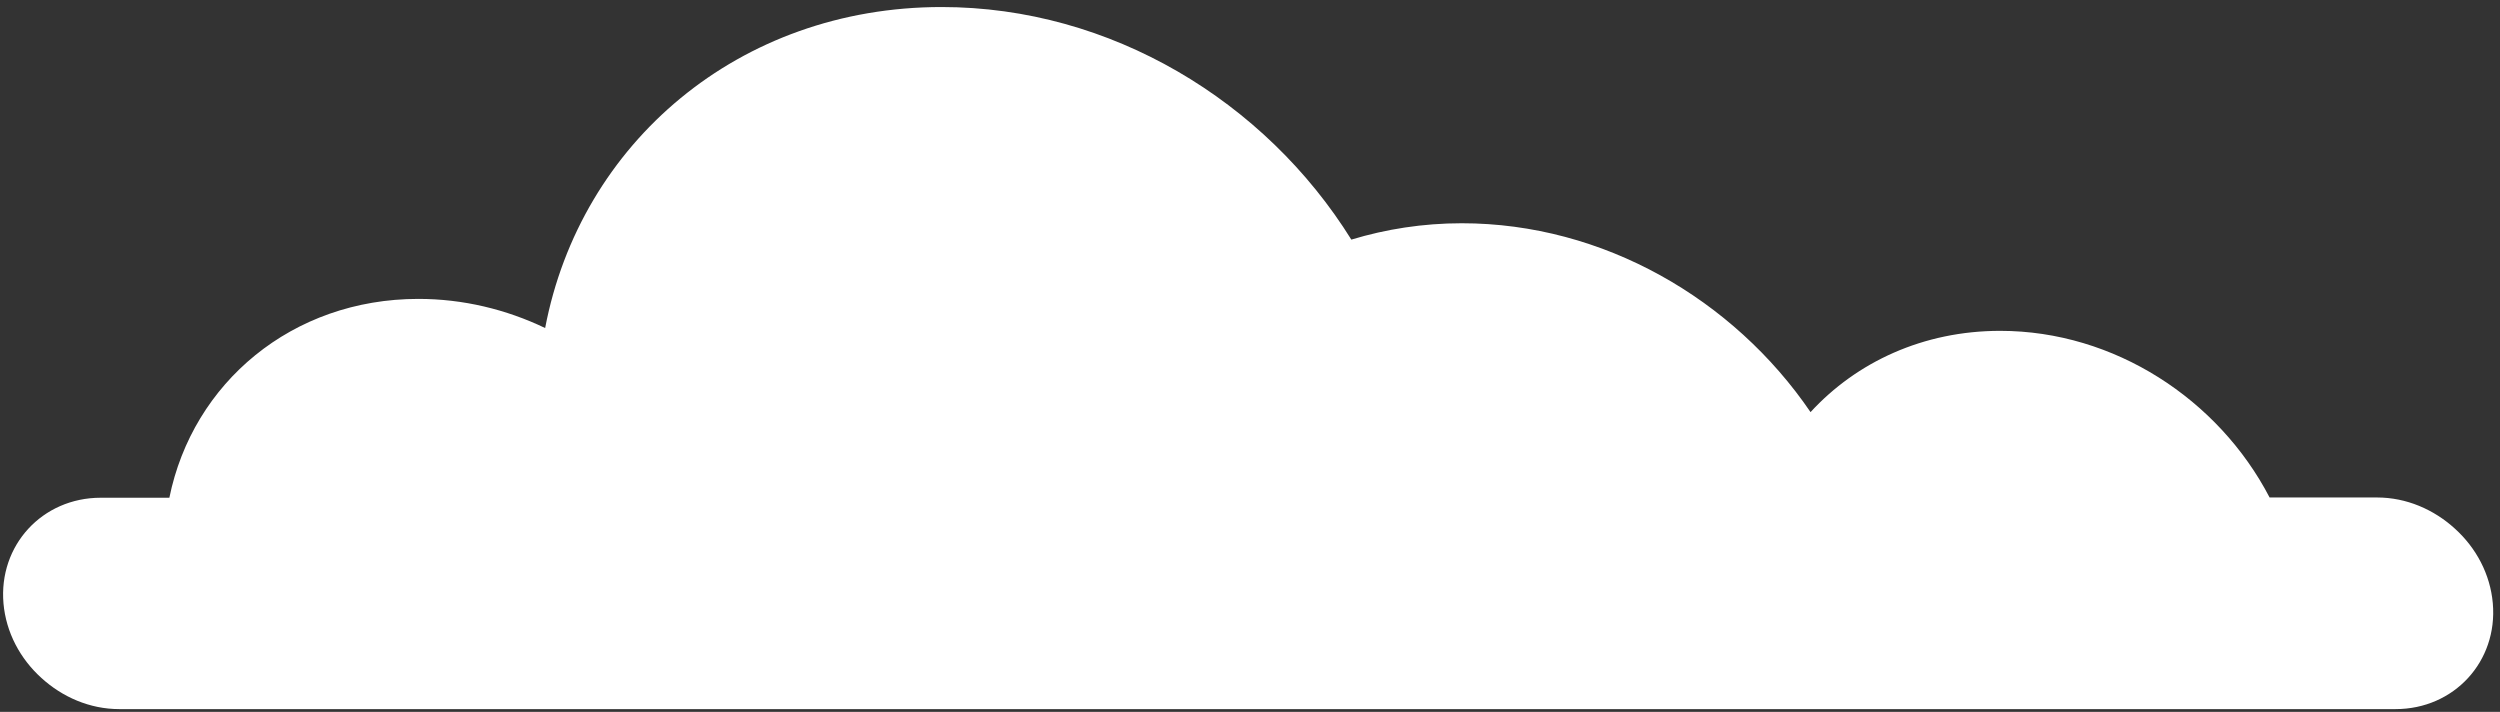 <svg xmlns="http://www.w3.org/2000/svg" width="295" height="84" viewBox="0 0 295 84" fill="none">
  <rect x="0" y="0" width="295" height="84" fill="#333333" stroke="none"/>
  <path d="M0.409 71.188C0.71 74.626 2.378 77.733 4.882 79.994C7.356 82.256 10.605 83.674 14.065 83.674H282.682C289.569 83.674 294.753 78.064 294.152 71.188C293.851 67.75 292.183 64.644 289.679 62.382C287.205 60.12 283.956 58.703 280.497 58.703H267.812C261.792 47.122 249.494 39.04 236.02 39.04C226.947 39.04 219.076 42.719 213.644 48.63C204.558 35.3 189.178 26.344 172.489 26.344C167.907 26.344 163.537 27.037 159.458 28.274C149.288 11.928 131.051 0.83 111.113 0.83C87.201 0.83 68.486 16.874 64.327 38.708C59.735 36.507 54.65 35.27 49.37 35.27C34.47 35.27 22.742 45.162 19.985 58.733H11.883C4.994 58.733 -0.19 64.343 0.412 71.219L0.409 71.188Z" fill="white"/>
</svg>